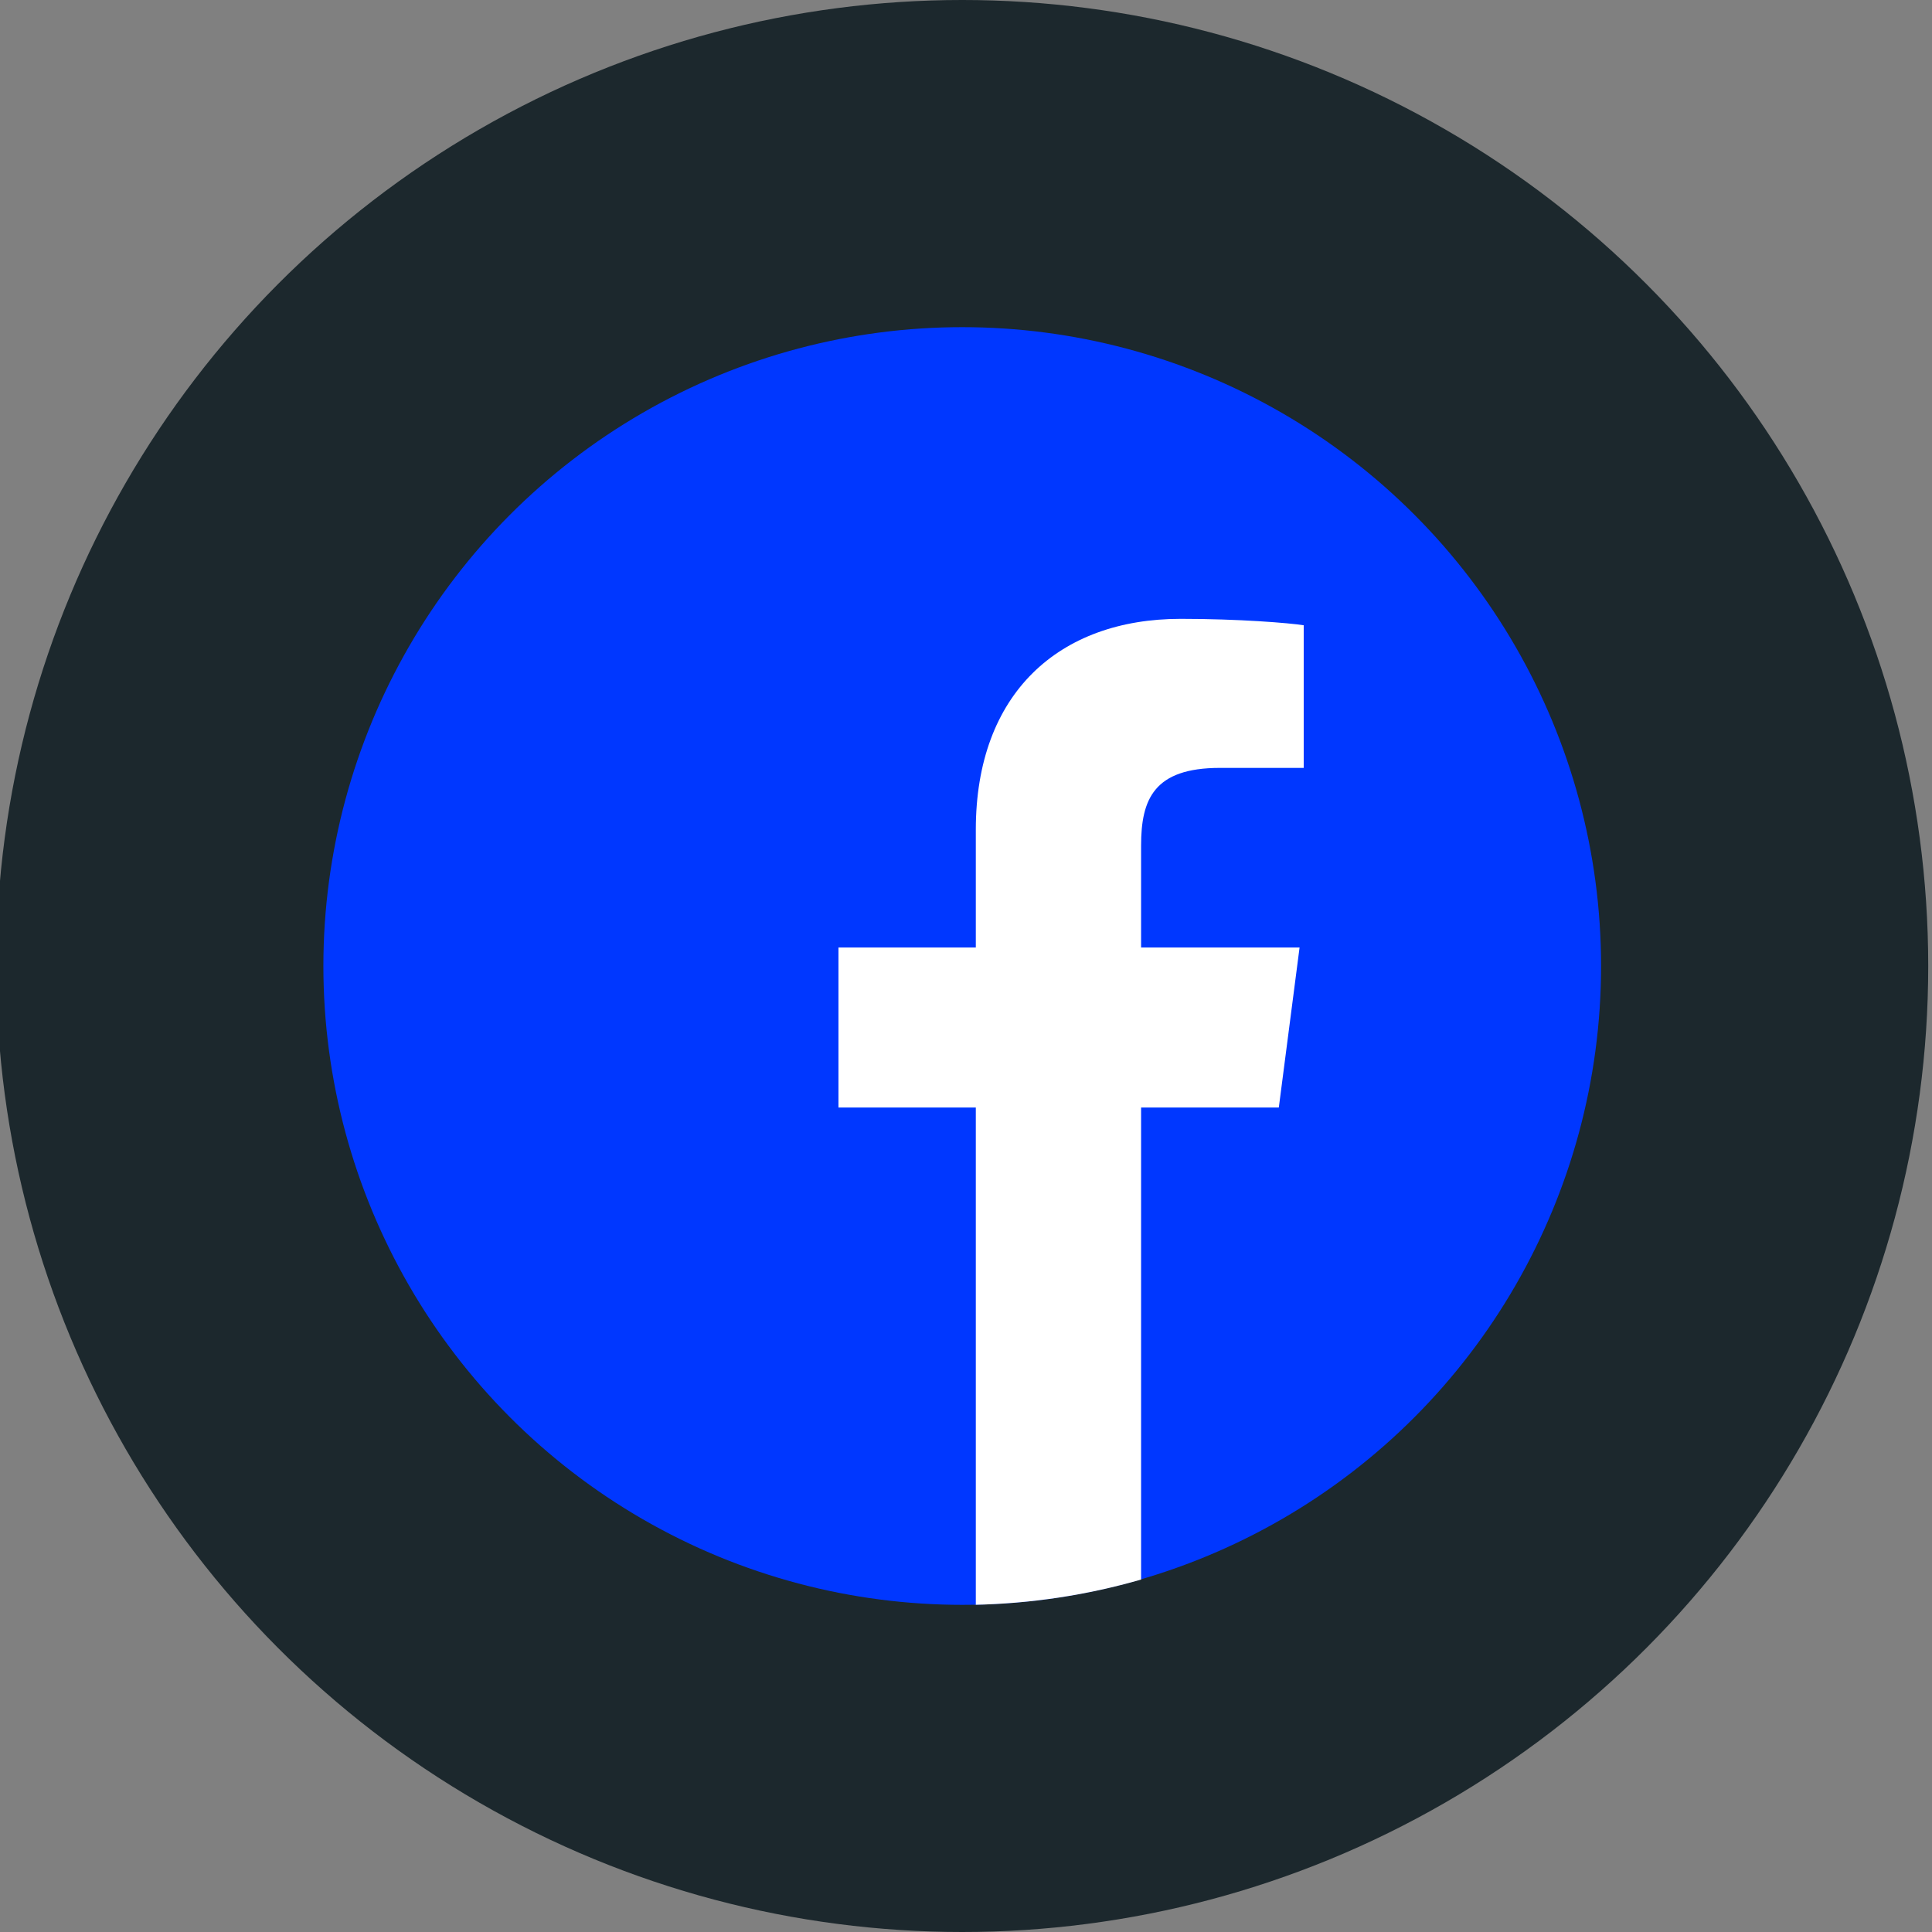 <?xml version="1.0" encoding="utf-8"?>
<!-- Generator: Adobe Illustrator 23.0.1, SVG Export Plug-In . SVG Version: 6.00 Build 0)  -->
<svg version="1.1" id="Capa_1" xmlns="http://www.w3.org/2000/svg" xmlns:xlink="http://www.w3.org/1999/xlink" x="0px" y="0px"
	 viewBox="0 0 512 512" style="enable-background:new 0 0 512 512;" xml:space="preserve">
<rect x="0" y="0" width="512" height="512" fill="#808080" stroke="none"/>
<style type="text/css">
	.st0{fill:#1C282D;}
	.st1{fill:#0037FF;}
	.st2{fill:#FFFFFF;}
</style>
<circle class="st0" cx="255" cy="256" r="256"/>
<circle class="st1" cx="255" cy="256" r="169.3"/>
<path class="st2" d="M302.4,224.1v27h42l-5.5,42.4h-36.5v125.1c-14.2,4.1-29.1,6.4-44.5,6.7c0.2,0,0.5,0,0.7,0V293.5h-36.4v-42.4
	h36.4v-31.2c0-36.2,22.1-55.9,54.3-55.9c15.5,0,28.8,1.1,32.6,1.7v37.8h-22.2C305.8,203.5,302.4,211.8,302.4,224.1z"/>
<path d="M255.5,512c1.3,0,2.5,0,3.8,0c-1.1,0-2.2,0-3.3,0H255.5z"/>
</svg>
